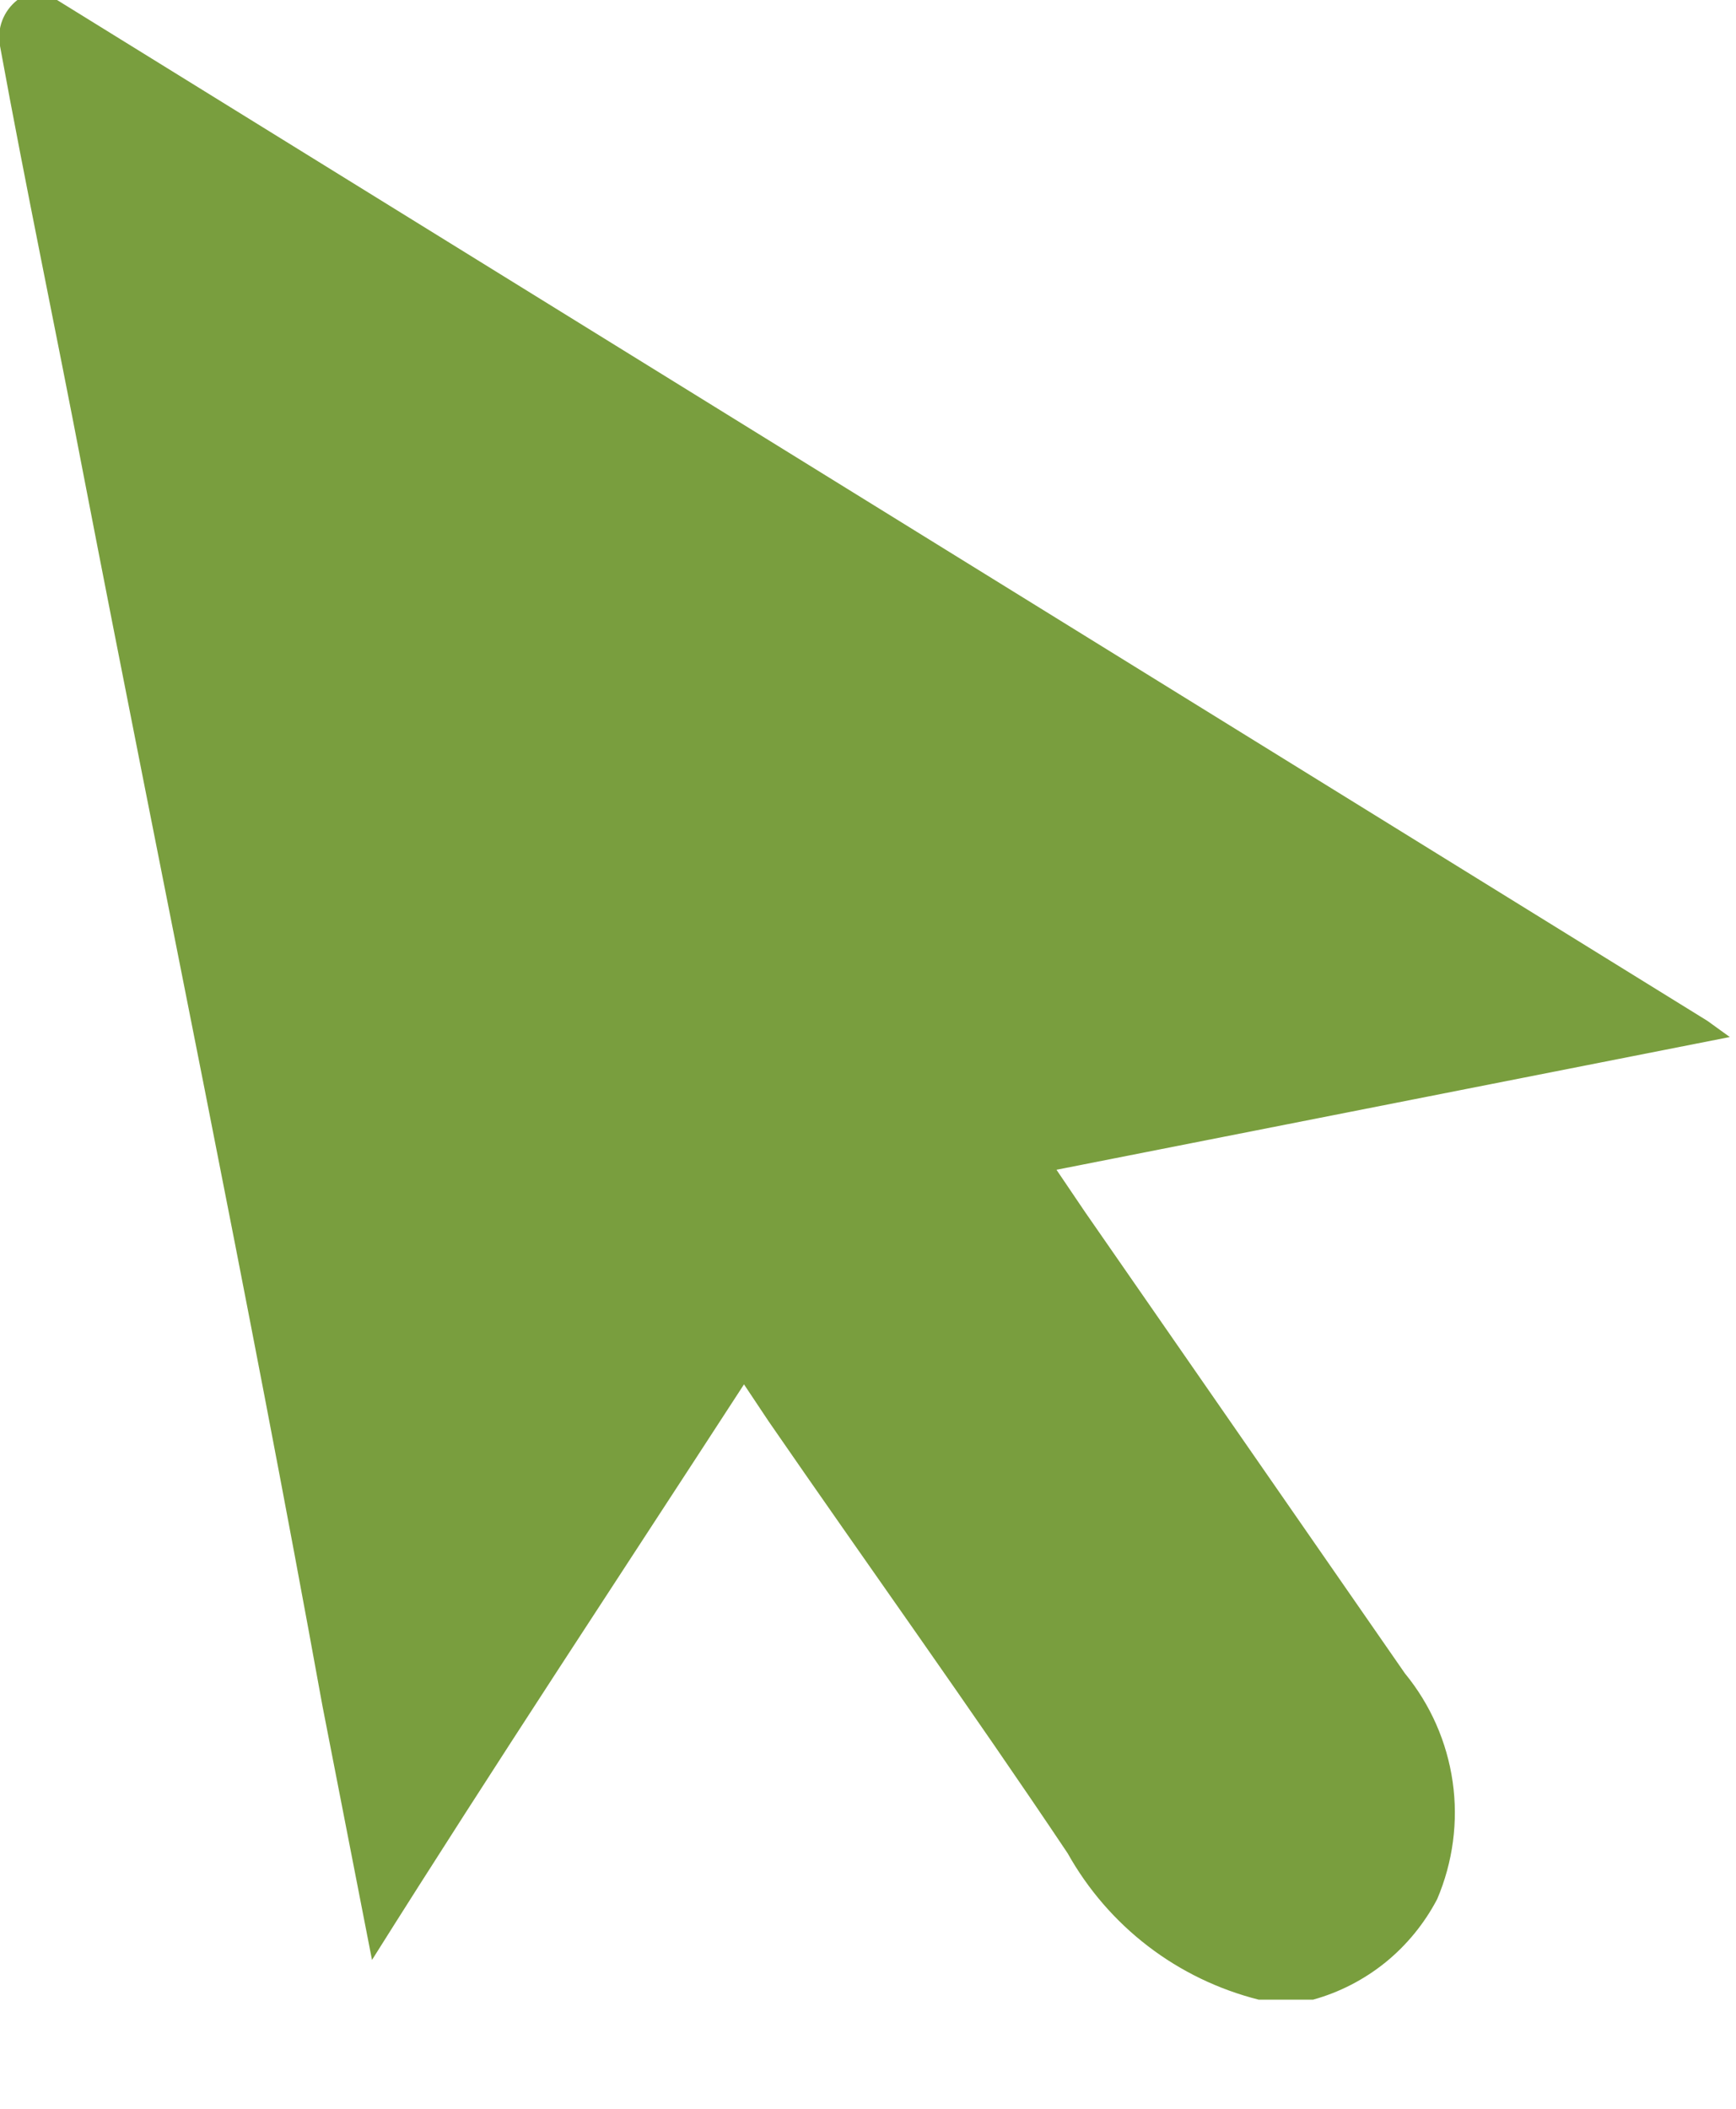<svg width="14" height="17" viewBox="0 0 14 17" fill="none" xmlns="http://www.w3.org/2000/svg">
<g clip-path="url(#clip0_197_5236)">
<path d="M10.15 16.12C9.826 16.038 9.523 15.892 9.258 15.689C8.993 15.486 8.773 15.231 8.61 14.94C7.82 13.76 7 12.62 6.2 11.46L6 11.16C5 12.7 4 14.21 3 15.8L2.6 13.75C2 10.44 1.31 7.12 0.67 3.81C0.45 2.66 0.21 1.52 -5.56931e-05 0.37C-0.013 0.301 -0.007 0.231 0.018 0.165C0.043 0.1 0.085 0.043 0.14 7.71135e-07C0.189 -0.027 0.244 -0.041 0.3 -0.041C0.356 -0.041 0.411 -0.027 0.46 7.71135e-07L13.77 8.23L13.95 8.36L8.52 9.43L8.75 9.77L11.33 13.49C11.536 13.741 11.669 14.043 11.715 14.364C11.761 14.684 11.717 15.012 11.59 15.31C11.487 15.506 11.346 15.679 11.174 15.819C11.002 15.958 10.803 16.061 10.59 16.12H10.15Z" fill="#799E3E"/>
</g>
<defs>
<clipPath id="clip0_197_5236">
<rect width="13.95" height="16.12" fill="white"/>
</clipPath>
</defs>
</svg>
